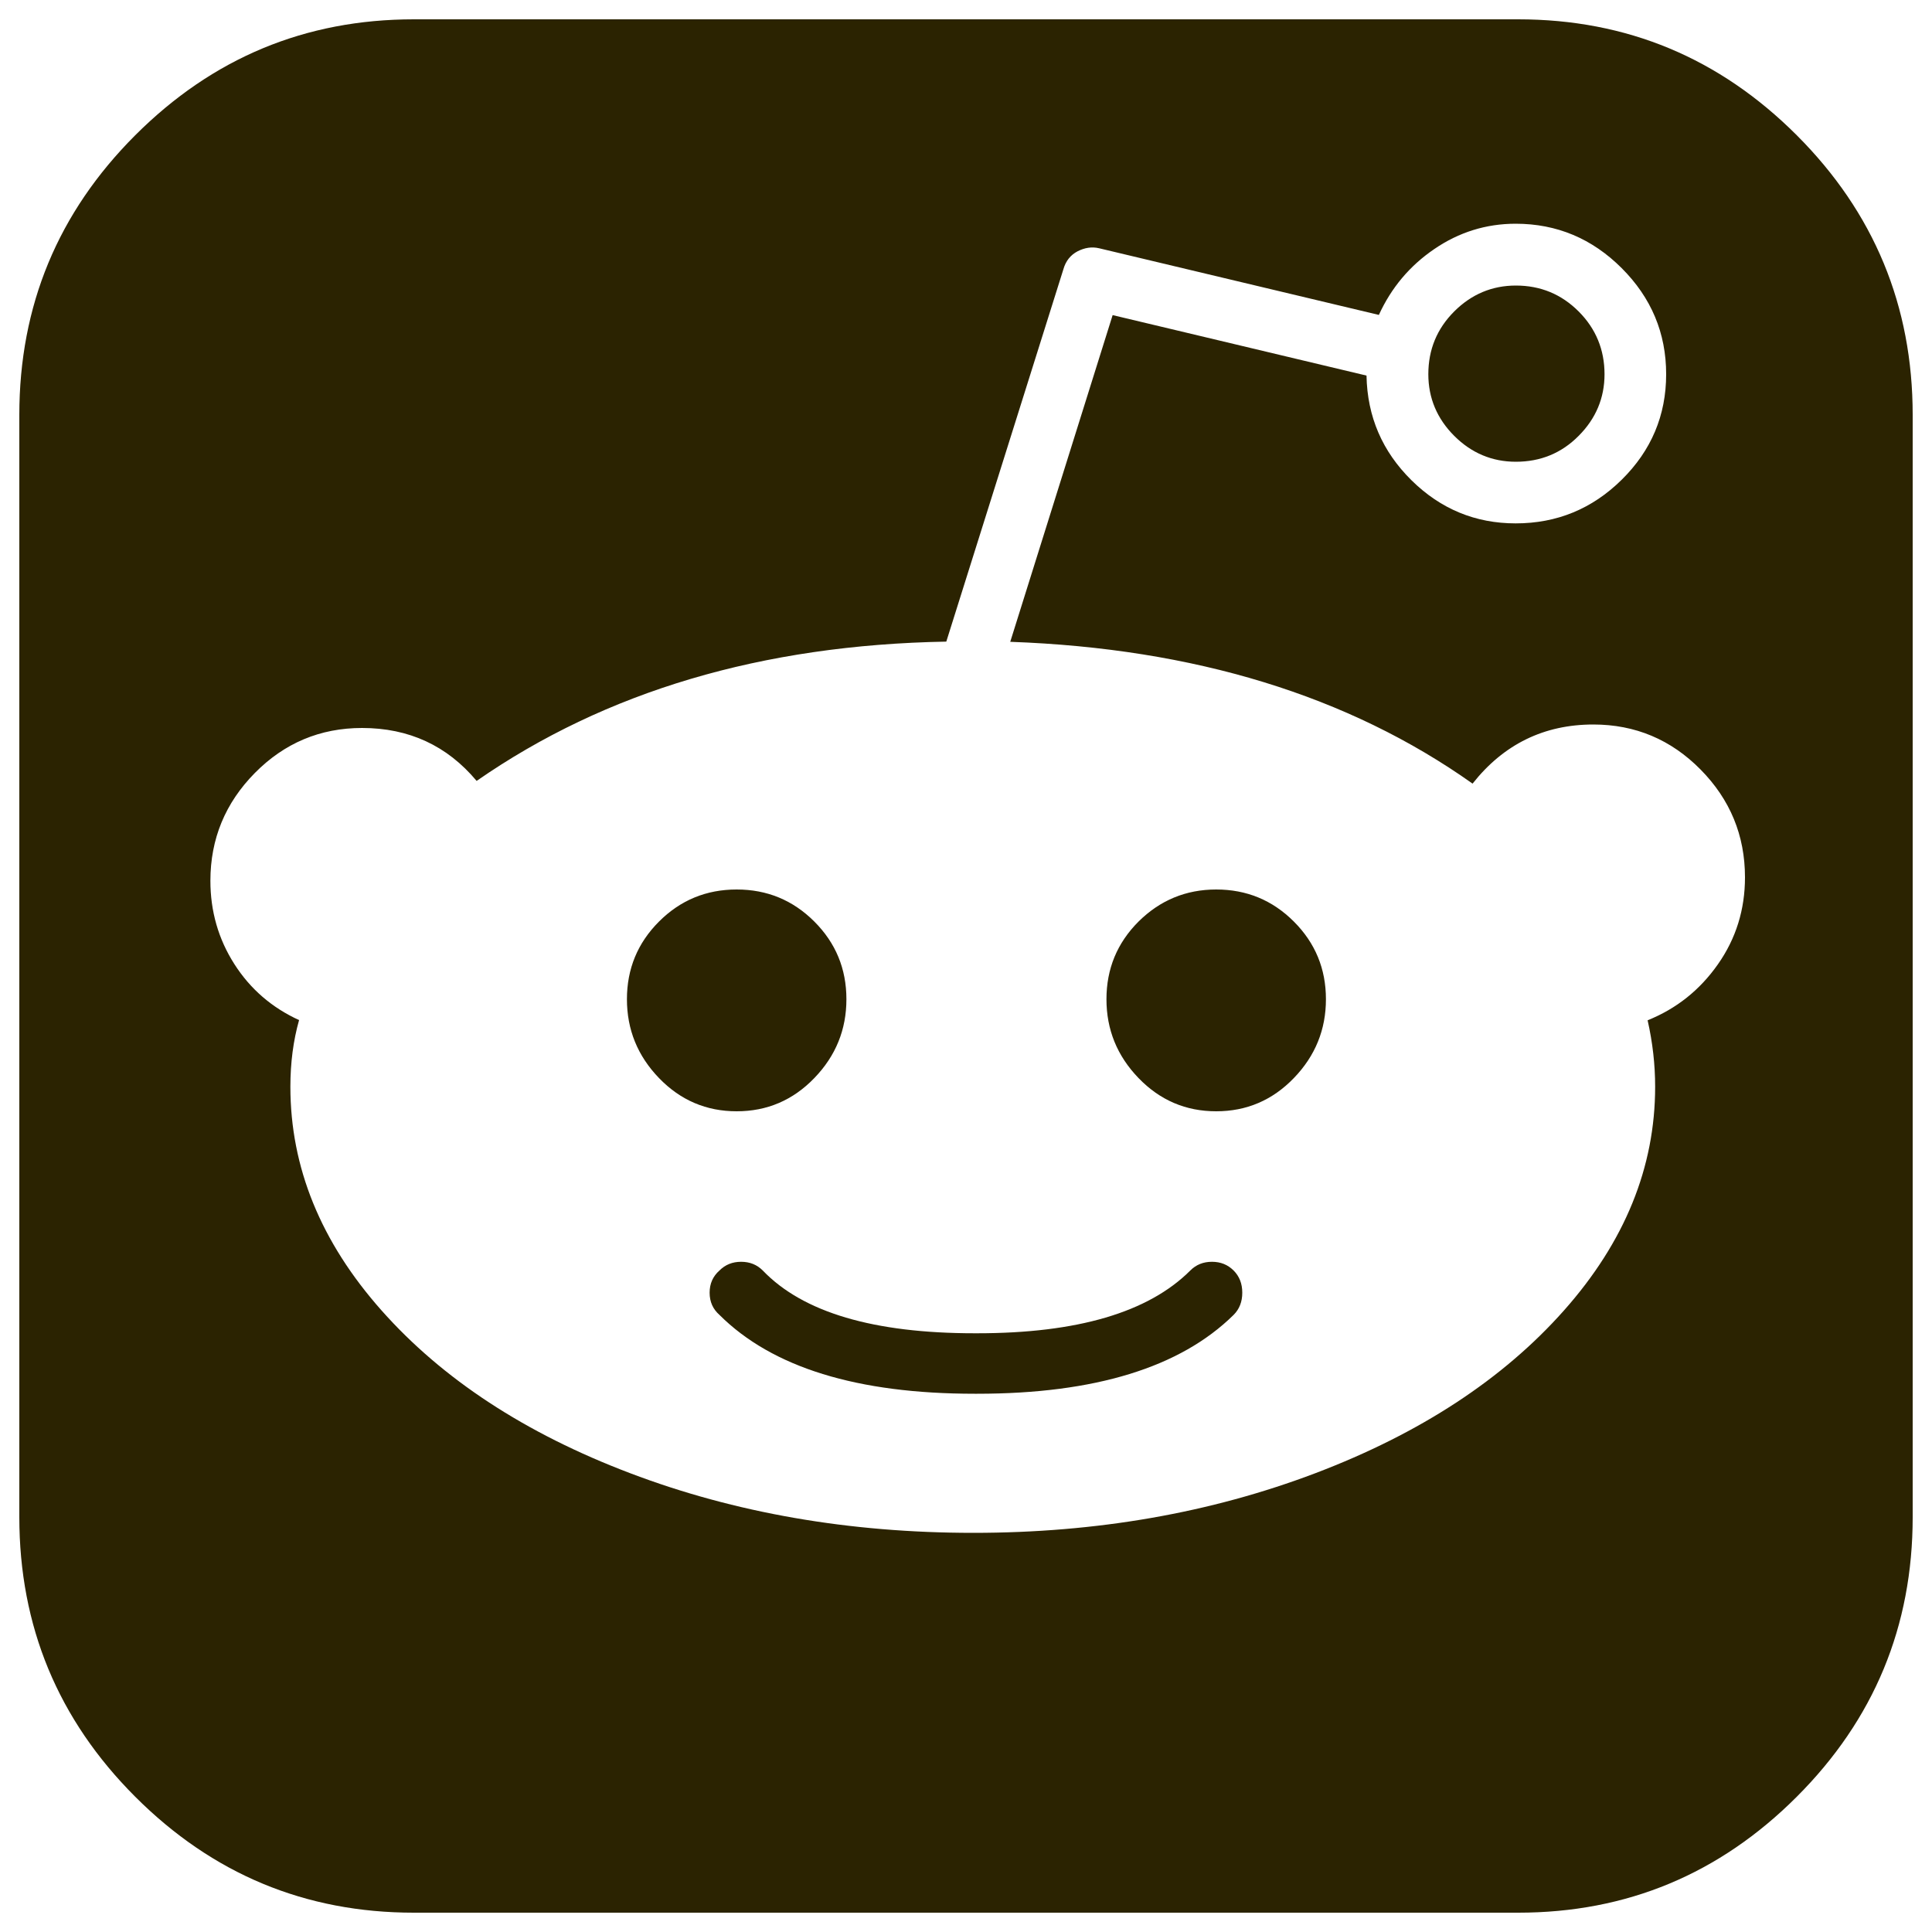 <?xml version="1.0" encoding="utf-8"?>
<!DOCTYPE svg PUBLIC "-//W3C//DTD SVG 1.1//EN" "http://www.w3.org/Graphics/SVG/1.1/DTD/svg11.dtd">
<svg version="1.1" xmlns="http://www.w3.org/2000/svg" xmlns:xlink="http://www.w3.org/1999/xlink" x="0px" y="0px" viewBox="0 0 1000 1000" enable-background="new 0 0 1000 1000" xml:space="preserve">
<g><path fill="#2B2301" d="M616.1,657.6c3-3,6.7-4.5,11.2-4.5s8.2,1.5,11.2,4.5c3,3,4.5,6.8,4.5,11.5c0,4.7-1.5,8.5-4.5,11.5c-27.6,27.2-71.9,40.8-132.7,40.8h-1.3c-60.8,0-104.8-13.6-132.1-40.8c-3.4-3-5.1-6.8-5.1-11.5c0-4.7,1.7-8.5,5.1-11.5c3-3,6.7-4.5,11.2-4.5c4.5,0,8.2,1.5,11.2,4.5c20.8,21.7,57.4,32.5,109.7,32.5h1.3C557.6,690.1,594.4,679.3,616.1,657.6z M438.1,517.2c0,15.7-5.5,29.3-16.6,40.8c-11.1,11.5-24.5,17.2-40.2,17.2c-15.7,0-29.1-5.7-40.2-17.2c-11.1-11.5-16.6-25.1-16.6-40.8s5.5-29.1,16.6-40.2c11.1-11.1,24.5-16.6,40.2-16.6c15.7,0,29.1,5.5,40.2,16.6C432.6,488.1,438.1,501.5,438.1,517.2z M784.6,239c-12.3,0-23-4.5-31.9-13.4c-8.9-8.9-13.4-19.6-13.4-31.9c0-12.8,4.5-23.6,13.4-32.5c8.9-8.9,19.6-13.4,31.9-13.4c12.8,0,23.6,4.5,32.5,13.4c8.9,8.9,13.4,19.8,13.4,32.5c0,12.3-4.5,23-13.4,31.9C808.2,234.6,797.3,239,784.6,239z M785.8,10C842,10,890,30,930,70c40,40,60,88.3,60,144.8v570.4c0,56.6-20,104.8-60,144.8c-40,40-88,60-144.2,60H214.2C158,990,110,970,70,930c-40-40-60-88.3-60-144.8V214.8C10,158.2,30,110,70,70c40-40,88-60,144.2-60H785.8z M852.8,528.1c14.9-6,27-15.6,36.4-29c9.4-13.4,14-28.4,14-45c0-21.7-7.7-40.3-23-55.8c-15.3-15.5-33.8-23.3-55.5-23.3c-25.5,0-46.4,10.2-62.5,30.6c-64.2-45.5-144-70-239.3-73.4l53-169.1l131.4,31.3c0.4,21.3,8.2,39.3,23.3,54.2c15.1,14.9,33.1,22.3,53.9,22.3c21.3,0,39.6-7.5,54.9-22.6c15.3-15.1,23-33.3,23-54.6c0-21.3-7.7-39.6-23-54.9c-15.3-15.3-33.6-23-54.9-23c-15.3,0-29.4,4.4-42.1,13.1c-12.8,8.7-22.3,20.1-28.7,34.1l-144.8-34.5c-3.8-0.9-7.5-0.3-11.2,1.6c-3.6,1.9-6.1,5-7.3,9.3l-60.6,192.7c-95.3,1.7-176.3,25.7-243.1,72.1c-15.3-18.3-35.1-27.4-59.3-27.4c-21.7,0-40.2,7.8-55.5,23.3c-15.3,15.5-23,34.1-23,55.8c0,15.7,4.1,30.1,12.4,43.1c8.3,13,19.5,22.6,33.5,29c-3,10.6-4.5,22.1-4.5,34.5c0,41.7,15.7,80.3,47.2,115.8c31.5,35.5,74.3,63.6,128.6,84.2c54.2,20.6,113.5,30.9,177.7,30.9c63.8,0,122.8-10.3,177.1-30.9c54.2-20.6,97.1-48.7,128.6-84.2c31.5-35.5,47.2-74.1,47.2-115.8C856.7,551,855.4,539.6,852.8,528.1L852.8,528.1z M629.5,460.4c15.7,0,29.1,5.5,40.2,16.6c11.1,11.1,16.6,24.5,16.6,40.2s-5.5,29.3-16.6,40.8c-11.1,11.5-24.5,17.2-40.2,17.2c-15.7,0-29.1-5.7-40.2-17.2c-11.1-11.5-16.6-25.1-16.6-40.8s5.5-29.1,16.6-40.2C600.4,466,613.8,460.4,629.5,460.4z"/></g>
</svg>
